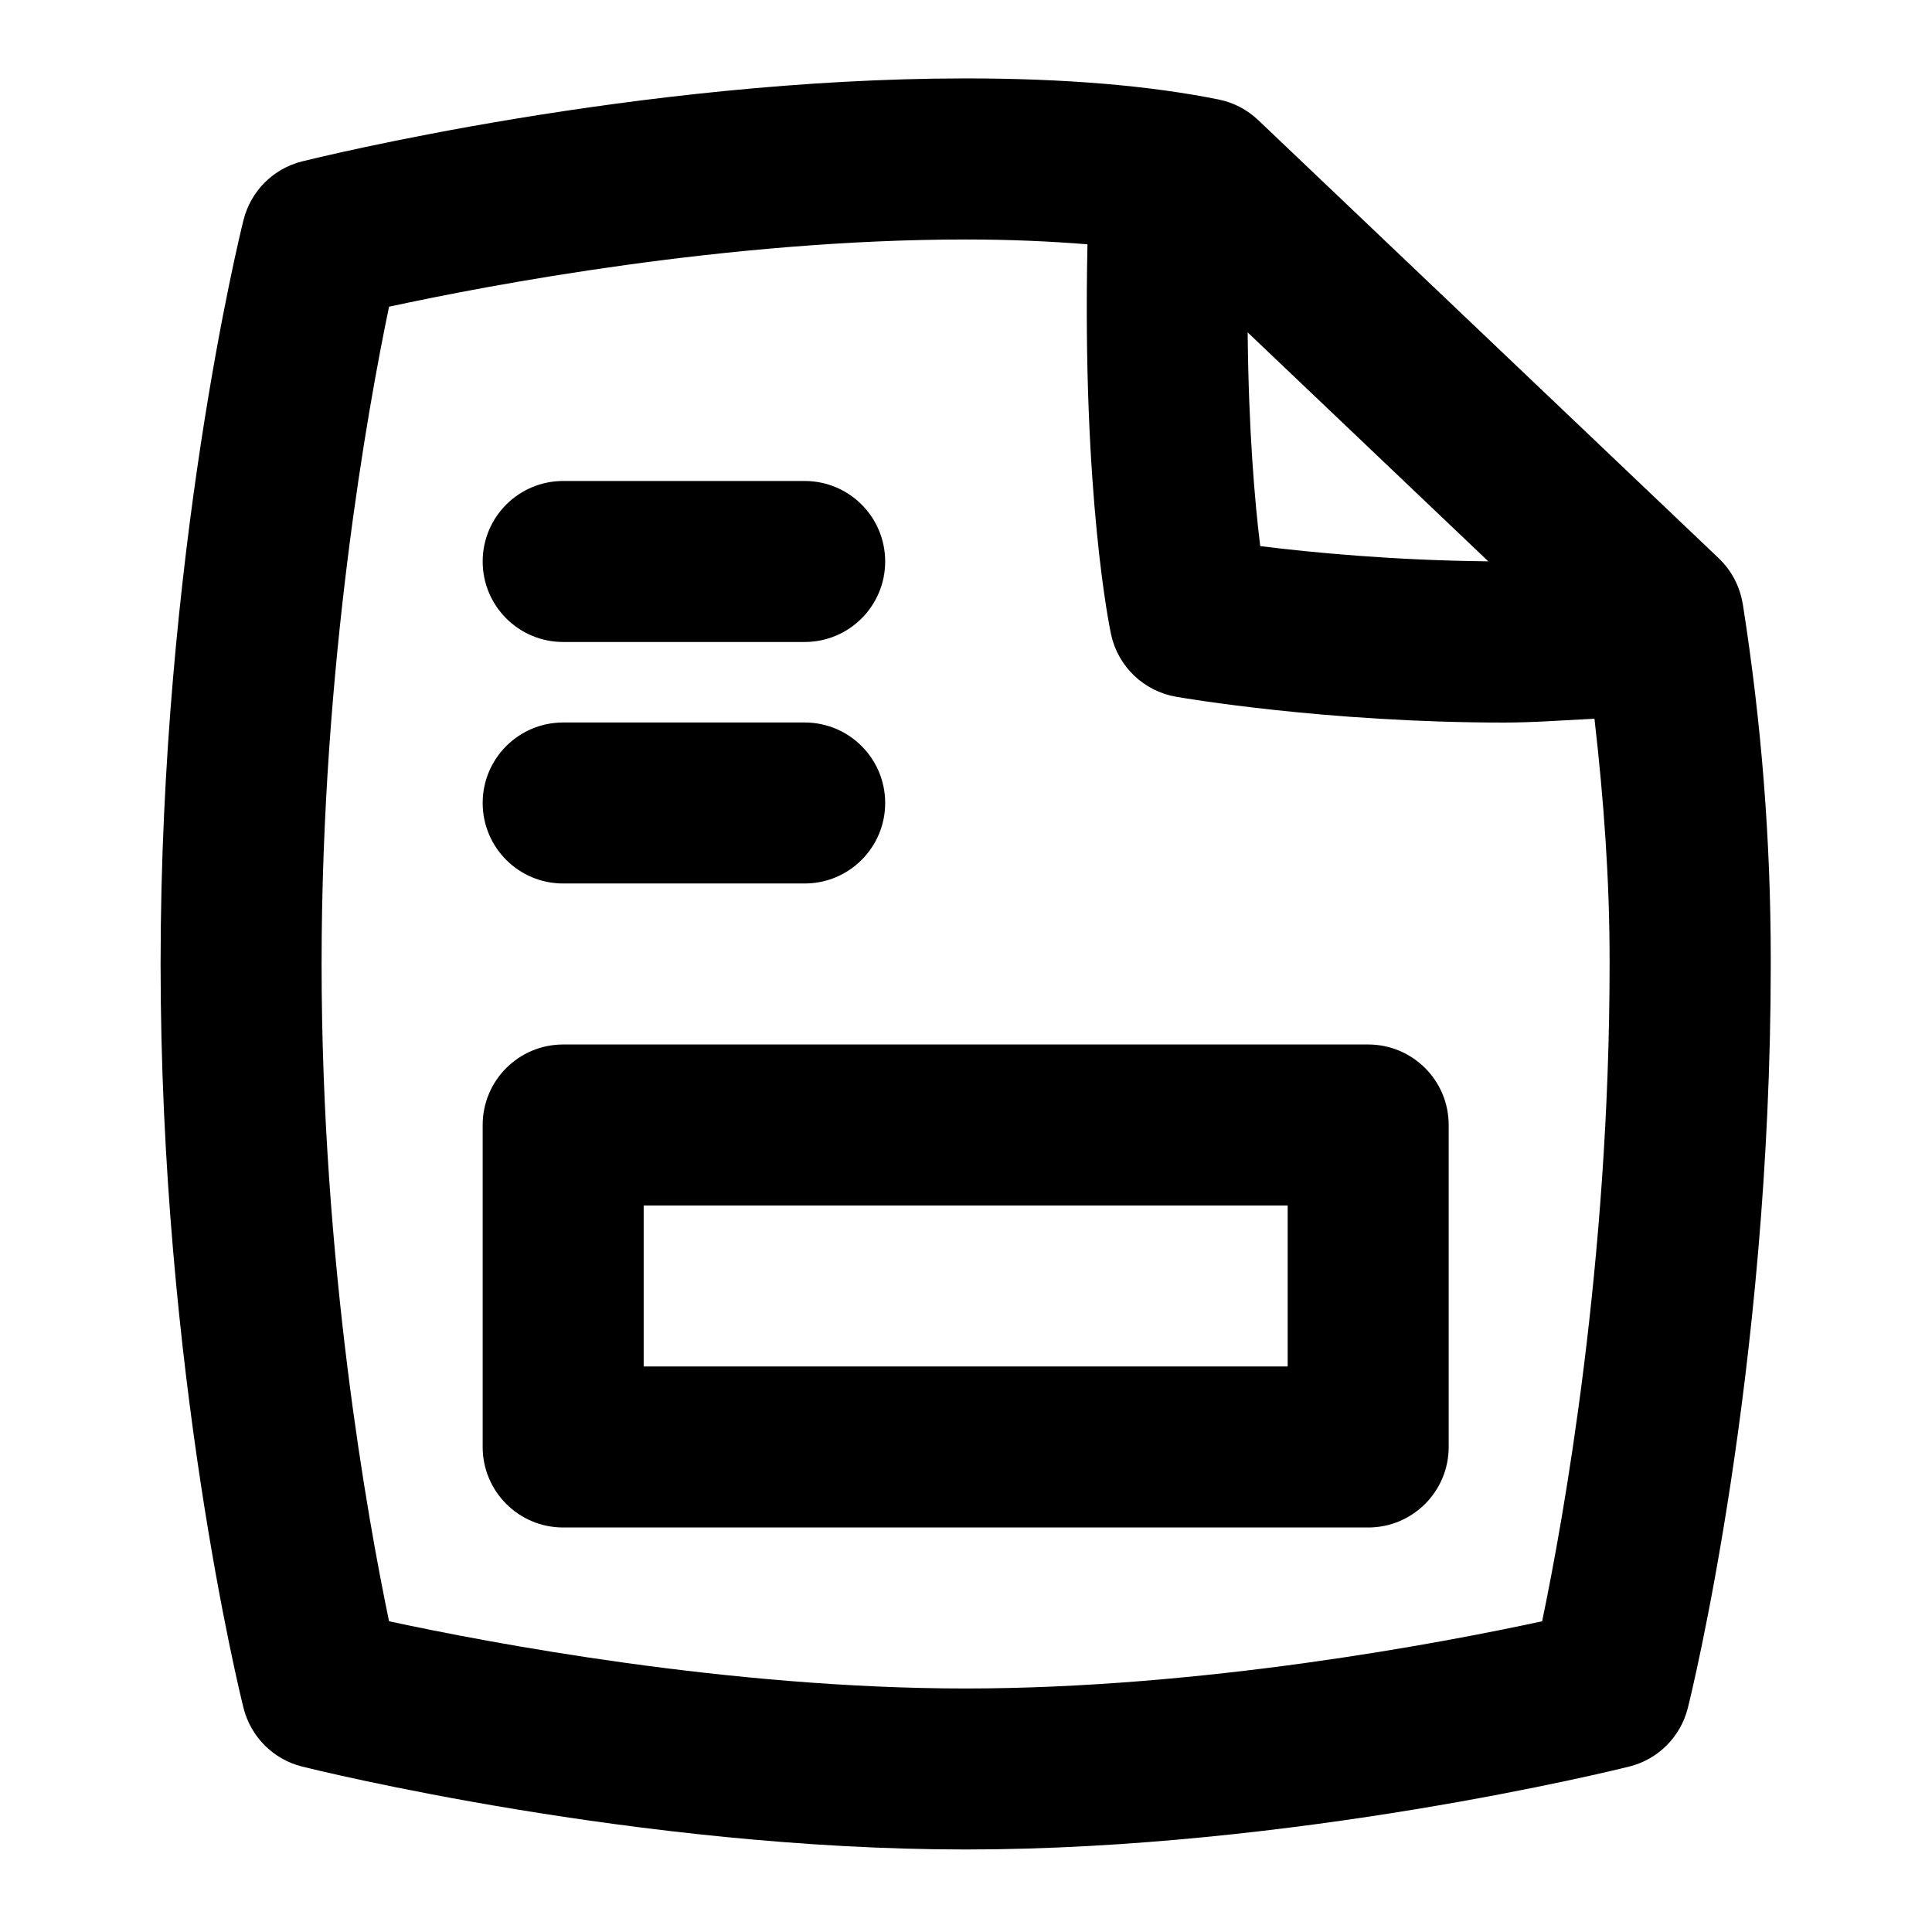 <svg id="Layer_1" viewBox="0 0 24 24" xmlns="http://www.w3.org/2000/svg" data-name="Layer 1"><path d="m16.996 12.975h-10c-.552 0-1 .447-1 1v4c0 .553.448 1 1 1h10c.552 0 1-.447 1-1v-4c0-.553-.448-1-1-1zm-1 4h-8v-2h8zm-10-7c0-.553.448-1 1-1h3c.552 0 1 .447 1 1s-.448 1-1 1h-3c-.552 0-1-.447-1-1zm0-3c0-.553.448-1 1-1h3c.552 0 1 .447 1 1s-.448 1-1 1h-3c-.552 0-1-.447-1-1zm15.653.53c-.034-.218-.139-.418-.298-.57l-5.721-5.443c-.137-.13-.307-.219-.492-.256-.862-.174-1.919-.262-3.142-.262-4.076.001-8.074.989-8.243 1.031-.358.089-.638.369-.728.728-.042.168-1.03 4.178-1.03 9.242s.988 9.074 1.03 9.242c.09.358.37.639.728.728.168.042 4.167 1.03 8.243 1.03s8.074-.988 8.243-1.03c.358-.089.638-.369.728-.728.042-.168 1.03-4.178 1.03-9.242v-.052c0-1.48-.113-2.926-.347-4.418zm-3.161-.532c-1.164-.011-2.192-.109-2.833-.189-.068-.551-.145-1.444-.156-2.655l2.99 2.845zm-6.493 14.002c-2.94 0-5.922-.568-7.162-.835-.265-1.271-.838-4.451-.838-8.165s.573-6.894.838-8.165c1.238-.268 4.215-.835 7.162-.835.543 0 1.048.022 1.514.06-.067 3.126.278 4.778.294 4.85.087.396.405.699.804.77.094.016 1.864.321 4.079.321.359 0 .744-.029 1.121-.048.115 1 .188 1.991.188 2.995v.052c0 3.714-.573 6.894-.838 8.165-1.238.268-4.215.835-7.162.835z"/></svg>